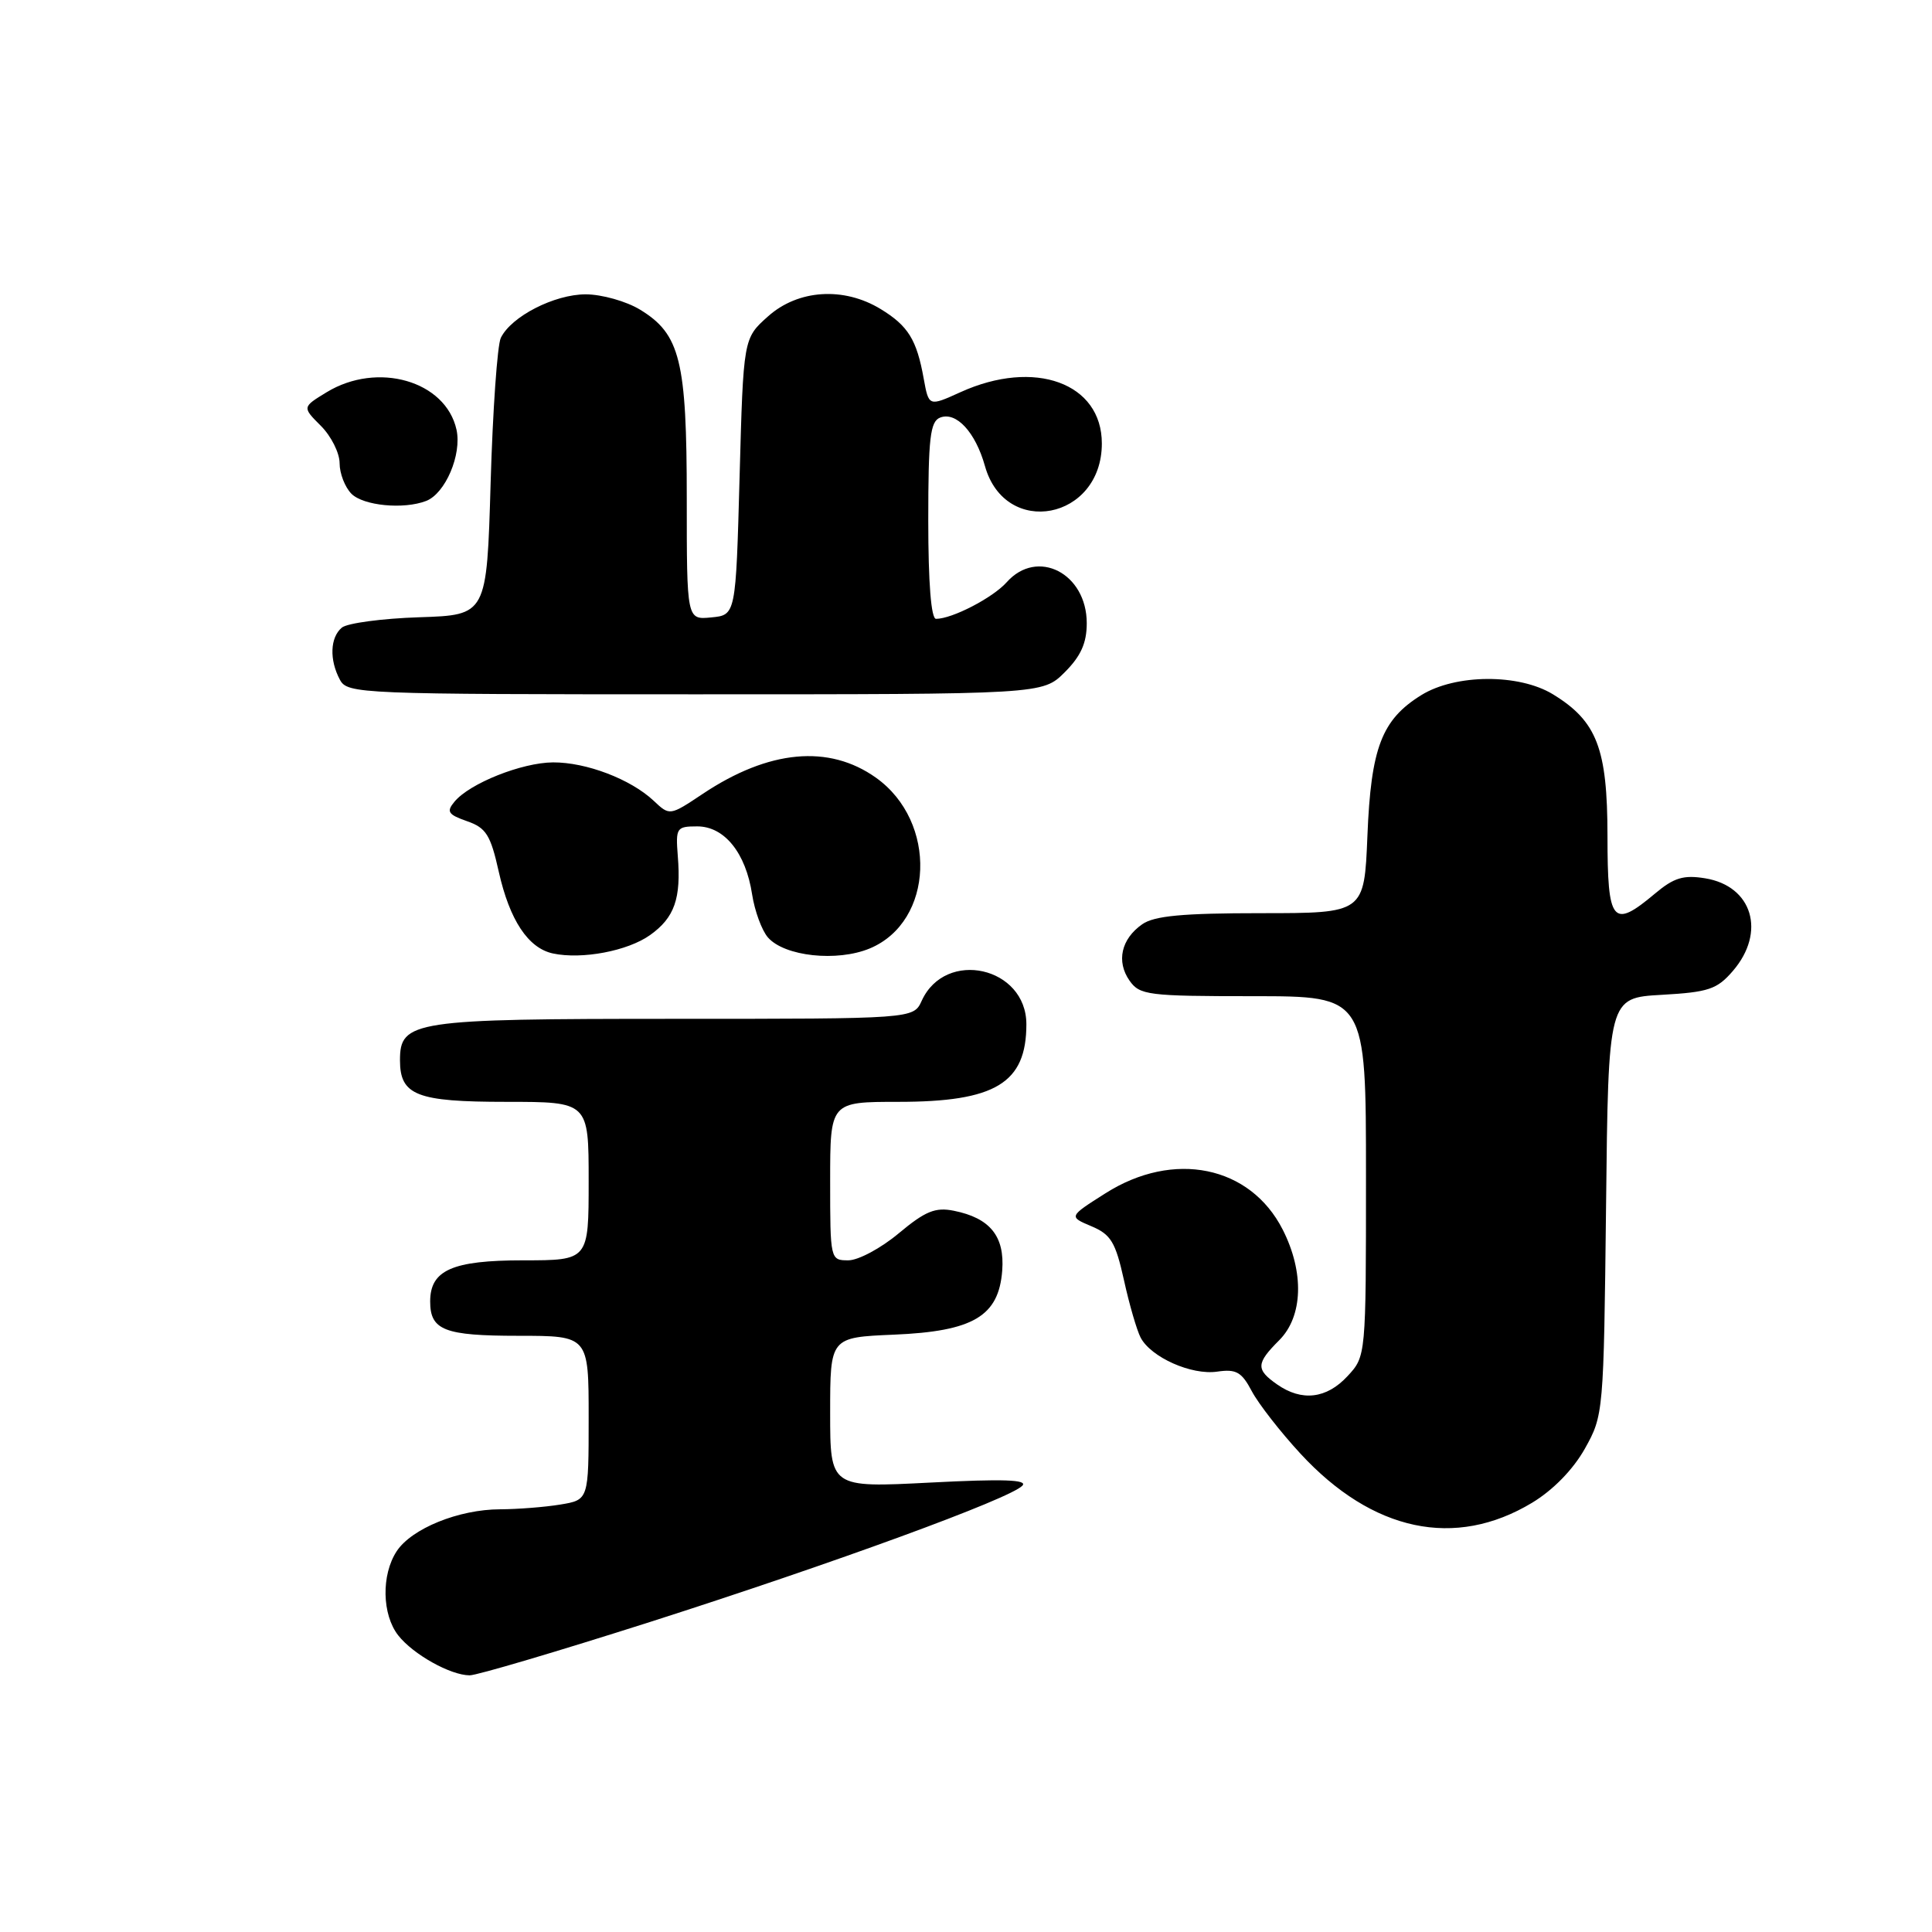 <?xml version="1.0" encoding="UTF-8" standalone="no"?>
<!DOCTYPE svg PUBLIC "-//W3C//DTD SVG 1.1//EN" "http://www.w3.org/Graphics/SVG/1.1/DTD/svg11.dtd" >
<svg xmlns="http://www.w3.org/2000/svg" xmlns:xlink="http://www.w3.org/1999/xlink" version="1.1" viewBox="0 0 256 256">
 <g >
 <path fill="currentColor"
d=" M 86.13 214.92 C 110.52 207.12 133.86 198.58 135.47 196.86 C 136.22 196.06 132.90 195.95 123.25 196.45 C 110.00 197.13 110.00 197.13 110.00 187.17 C 110.00 177.21 110.00 177.21 118.43 176.85 C 128.96 176.41 132.34 174.41 132.80 168.35 C 133.14 163.80 131.18 161.39 126.38 160.43 C 123.94 159.94 122.61 160.48 119.10 163.41 C 116.74 165.39 113.73 167.00 112.41 167.00 C 110.02 167.00 110.00 166.92 110.00 156.50 C 110.00 146.00 110.00 146.00 119.05 146.00 C 131.91 146.00 136.00 143.52 136.00 135.72 C 136.00 128.10 125.28 125.70 122.13 132.61 C 121.04 135.00 121.04 135.00 89.24 135.00 C 54.72 135.00 53.00 135.26 53.00 140.49 C 53.00 145.14 55.21 146.00 67.07 146.00 C 78.00 146.00 78.00 146.00 78.00 156.50 C 78.00 167.00 78.00 167.00 69.33 167.00 C 59.93 167.00 57.00 168.30 57.00 172.45 C 57.00 176.27 58.89 177.00 68.70 177.00 C 78.00 177.00 78.00 177.00 78.00 187.87 C 78.00 198.74 78.00 198.74 74.25 199.36 C 72.19 199.70 68.60 199.98 66.27 199.99 C 60.79 200.00 54.53 202.54 52.56 205.55 C 50.51 208.68 50.61 213.95 52.77 216.70 C 54.75 219.22 59.69 221.98 62.23 221.99 C 63.17 222.00 73.93 218.81 86.13 214.92 Z  M 203.00 199.13 C 205.80 197.44 208.44 194.73 210.00 191.96 C 212.47 187.55 212.50 187.22 212.81 159.86 C 213.11 132.22 213.11 132.22 220.18 131.82 C 226.40 131.47 227.52 131.09 229.62 128.65 C 234.04 123.51 232.21 117.40 225.94 116.38 C 223.07 115.91 221.80 116.30 219.30 118.40 C 213.67 123.13 213.00 122.32 213.00 110.75 C 212.99 99.16 211.60 95.56 205.76 91.99 C 201.25 89.25 192.88 89.30 188.34 92.10 C 183.09 95.35 181.66 99.06 181.19 110.75 C 180.77 121.00 180.77 121.00 167.11 121.00 C 156.71 121.00 152.94 121.35 151.35 122.47 C 148.56 124.42 147.89 127.40 149.67 129.94 C 151.02 131.86 152.09 132.00 166.06 132.00 C 181.00 132.00 181.00 132.00 181.00 155.85 C 181.00 179.71 181.00 179.71 178.55 182.35 C 175.77 185.35 172.49 185.73 169.22 183.44 C 166.39 181.46 166.43 180.66 169.50 177.59 C 172.66 174.43 172.84 168.57 169.96 162.92 C 165.65 154.46 155.51 152.39 146.49 158.11 C 141.60 161.21 141.60 161.21 144.61 162.48 C 147.20 163.57 147.81 164.58 148.93 169.62 C 149.64 172.86 150.64 176.28 151.14 177.24 C 152.52 179.86 157.88 182.24 161.27 181.75 C 163.80 181.38 164.52 181.78 165.88 184.36 C 166.77 186.03 169.67 189.75 172.32 192.62 C 181.86 202.95 192.80 205.27 203.00 199.13 Z  M 86.14 123.90 C 89.38 121.59 90.27 119.06 89.81 113.42 C 89.52 109.69 89.64 109.50 92.39 109.50 C 95.99 109.50 98.82 113.01 99.66 118.52 C 100.00 120.71 100.94 123.27 101.75 124.21 C 103.94 126.73 110.92 127.48 115.26 125.67 C 123.78 122.10 124.26 108.88 116.07 103.05 C 109.83 98.61 101.87 99.35 93.12 105.19 C 88.74 108.11 88.74 108.11 86.61 106.10 C 83.56 103.24 77.68 101.00 73.28 101.02 C 69.13 101.05 62.23 103.80 60.22 106.23 C 59.12 107.55 59.37 107.93 61.88 108.81 C 64.41 109.69 65.00 110.62 66.09 115.51 C 67.53 121.93 69.99 125.64 73.27 126.34 C 77.13 127.16 83.18 126.01 86.14 123.90 Z  M 141.08 89.08 C 143.22 86.94 144.00 85.20 144.00 82.58 C 144.00 75.96 137.45 72.60 133.40 77.14 C 131.57 79.20 126.17 82.00 124.03 82.00 C 123.38 82.00 123.00 77.26 123.00 68.97 C 123.00 58.02 123.25 55.84 124.58 55.33 C 126.71 54.51 129.25 57.26 130.51 61.75 C 133.20 71.34 146.00 68.88 146.00 58.76 C 146.00 50.75 137.09 47.51 127.28 51.96 C 123.07 53.87 123.07 53.87 122.40 50.19 C 121.47 45.00 120.34 43.18 116.69 40.95 C 111.80 37.97 105.75 38.36 101.77 41.92 C 98.50 44.83 98.50 44.83 98.00 63.17 C 97.50 81.50 97.50 81.50 94.25 81.81 C 91.00 82.13 91.00 82.13 91.00 66.03 C 91.00 47.79 90.13 44.27 84.81 41.03 C 82.99 39.92 79.75 39.01 77.62 39.00 C 73.46 39.00 67.74 41.93 66.36 44.77 C 65.90 45.72 65.29 54.38 65.01 64.00 C 64.50 81.50 64.50 81.50 55.55 81.79 C 50.63 81.95 46.02 82.57 45.30 83.16 C 43.74 84.46 43.62 87.42 45.04 90.07 C 46.04 91.94 47.62 92.00 92.11 92.00 C 138.15 92.00 138.15 92.00 141.08 89.08 Z  M 56.46 66.38 C 59.01 65.40 61.21 60.24 60.49 56.94 C 59.06 50.46 50.02 47.86 43.27 51.98 C 40.04 53.95 40.04 53.95 42.52 56.43 C 43.88 57.79 45.00 60.02 45.00 61.38 C 45.00 62.74 45.71 64.56 46.57 65.43 C 48.16 67.01 53.47 67.53 56.46 66.38 Z "/>
</g>
</svg>